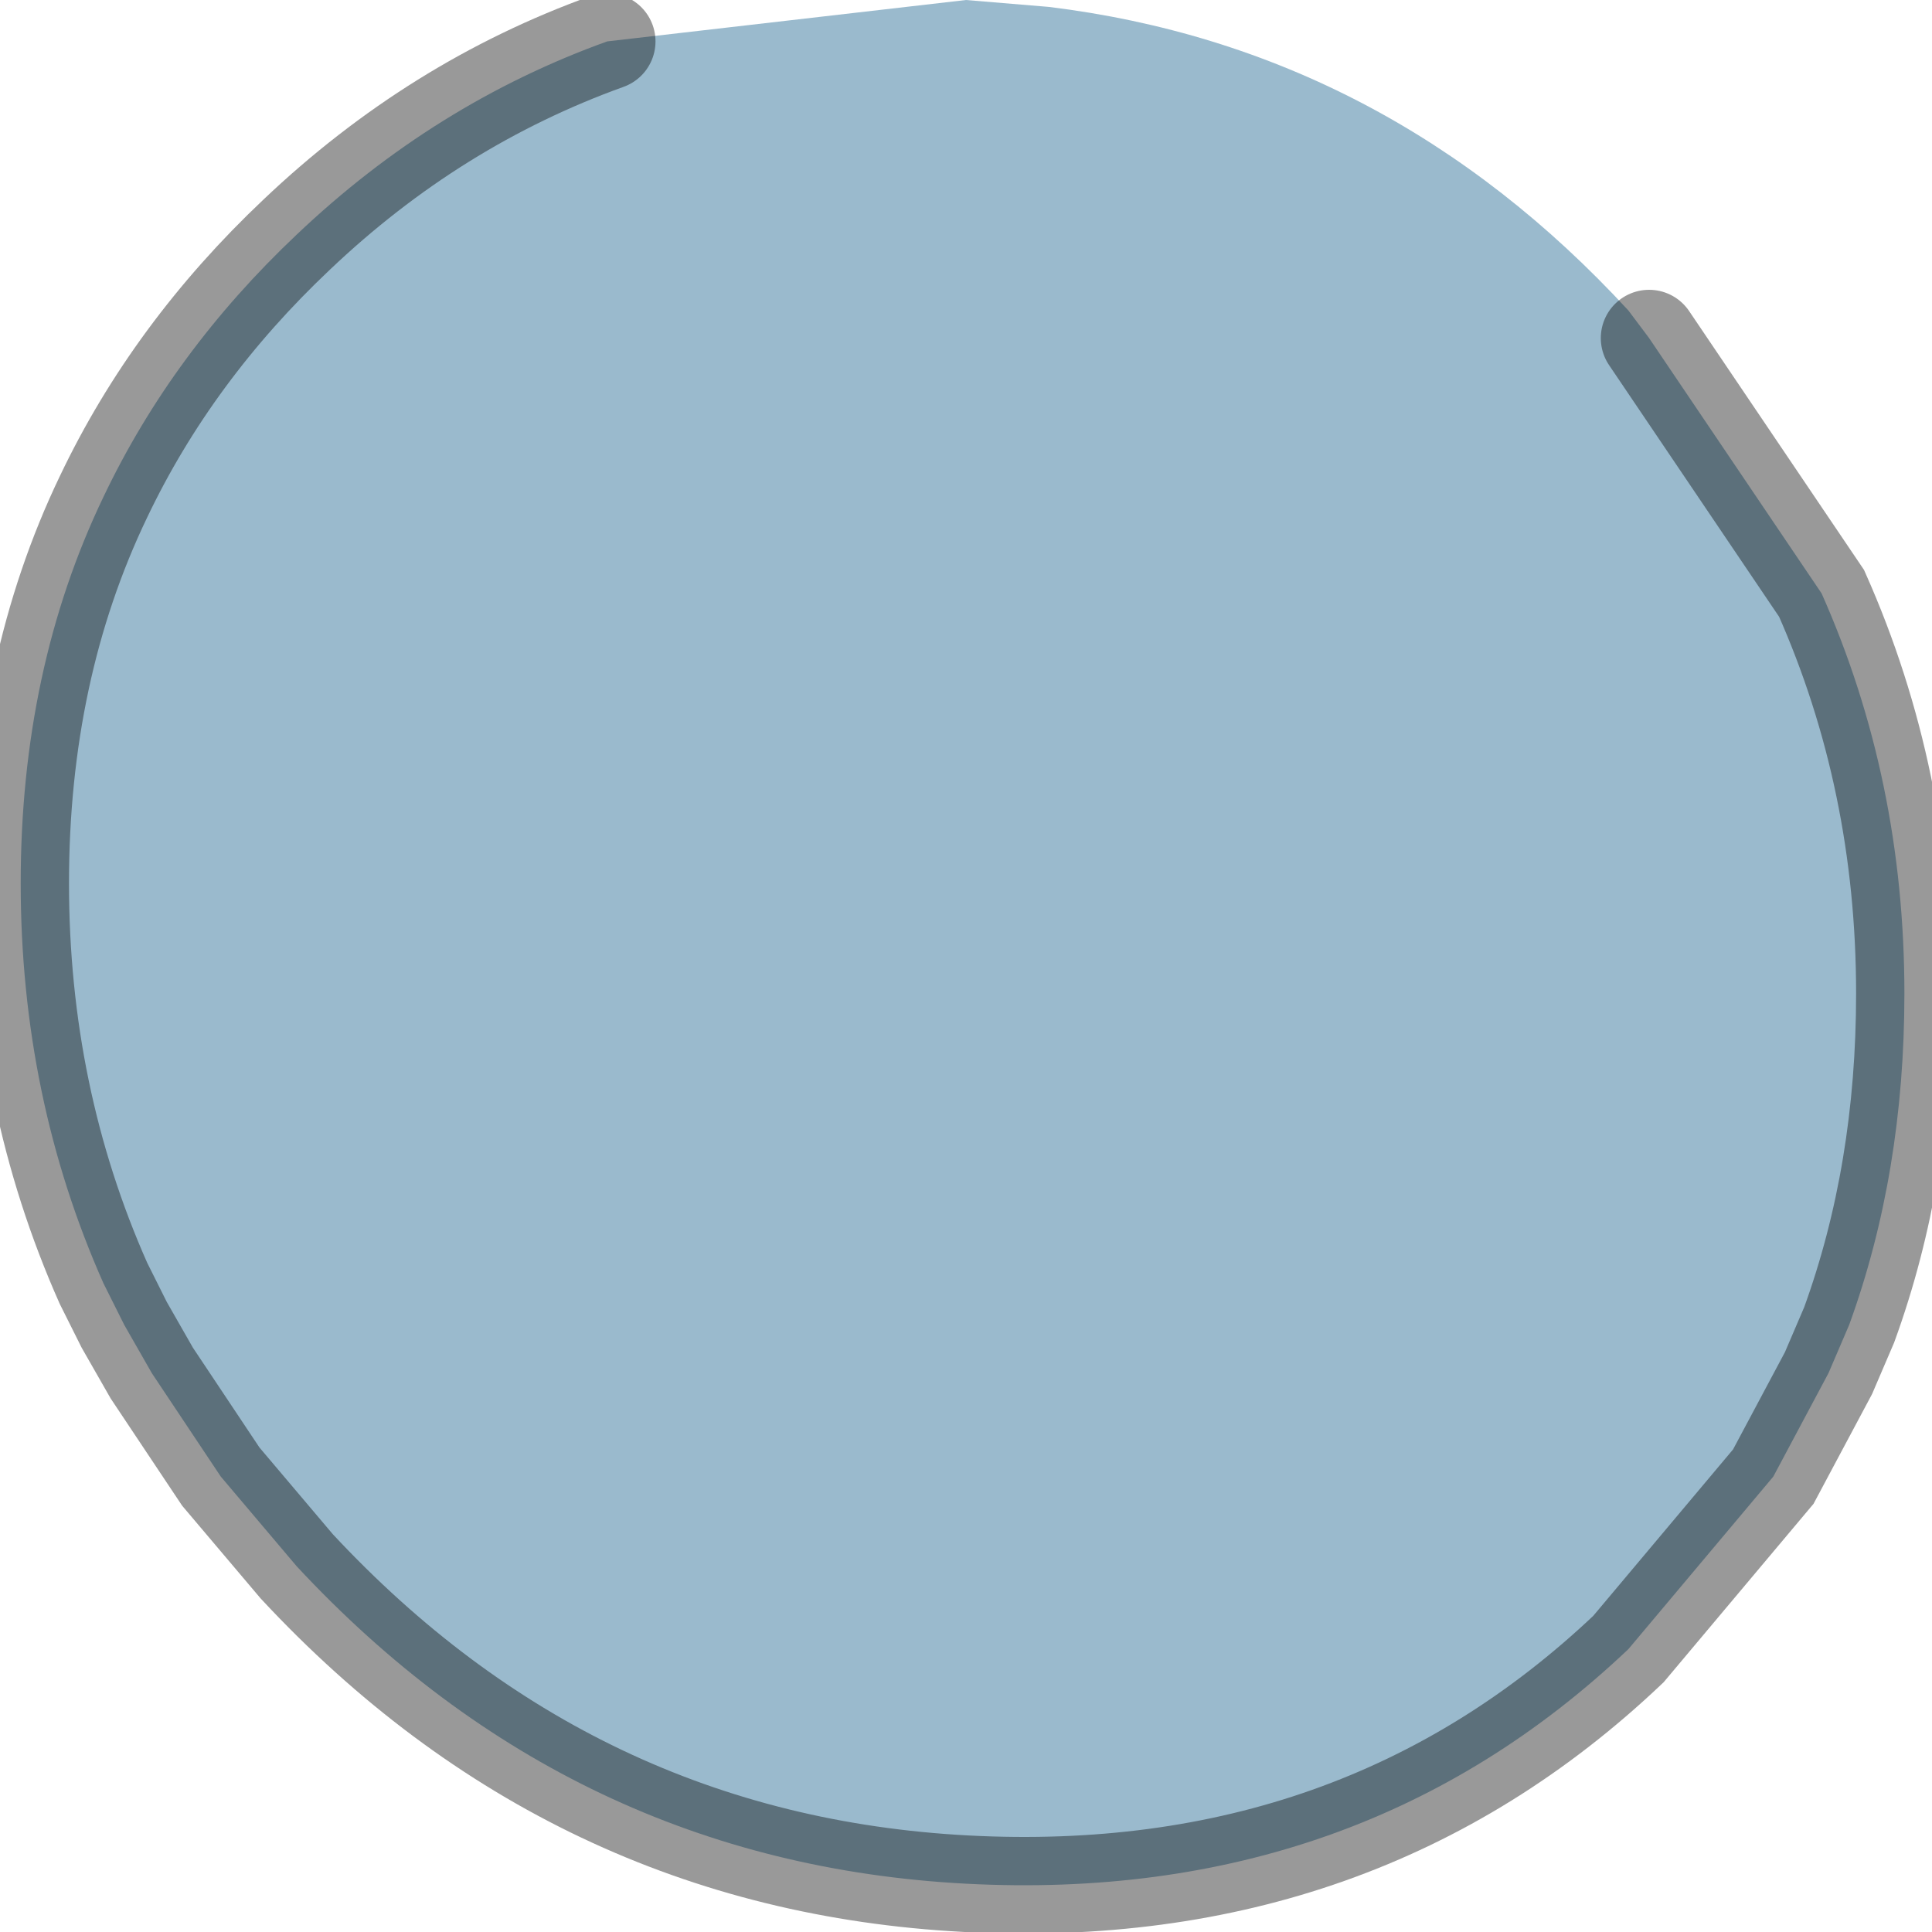 <?xml version="1.0" encoding="utf-8"?>
<svg version="1.1" id="Layer_1"
xmlns="http://www.w3.org/2000/svg"
xmlns:xlink="http://www.w3.org/1999/xlink"
width="14px" height="14px"
xml:space="preserve">
<g id="PathID_4787" transform="matrix(1, 0, 0, 1, 6.95, 6.8)">
<path style="fill:#9ABACD;fill-opacity:1" d="M-2.55 -6.5L0.05 -6.8L0.65 -6.75Q3.1 -6.45 4.85 -4.55L5 -4.35L6.25 -2.5Q6.85 -1.15 6.85 0.4Q6.85 1.7 6.45 2.8L6.3 3.15L5.9 3.9L4.85 5.15Q2.9 7 0.05 6.85Q-2.8 6.7 -4.8 4.55L-5.35 3.9L-5.85 3.15L-6.05 2.8L-6.2 2.5Q-6.8 1.15 -6.8 -0.4Q-6.8 -1.95 -6.2 -3.2Q-5.7 -4.25 -4.8 -5.1Q-3.8 -6.05 -2.55 -6.5" />
<path style="fill:none;stroke-width:0.7;stroke-linecap:round;stroke-linejoin:miter;stroke-miterlimit:5;stroke:#000000;stroke-opacity:0.4" d="M5 -4.35L6.25 -2.5Q6.85 -1.15 6.85 0.4Q6.85 1.7 6.45 2.8L6.3 3.15L5.9 3.9L4.85 5.15Q2.9 7 0.05 6.85Q-2.8 6.7 -4.8 4.55L-5.35 3.9L-5.85 3.15L-6.05 2.8L-6.2 2.5Q-6.8 1.15 -6.8 -0.4Q-6.8 -1.95 -6.2 -3.2Q-5.7 -4.25 -4.8 -5.1Q-3.8 -6.05 -2.55 -6.5" />
</g>
</svg>
